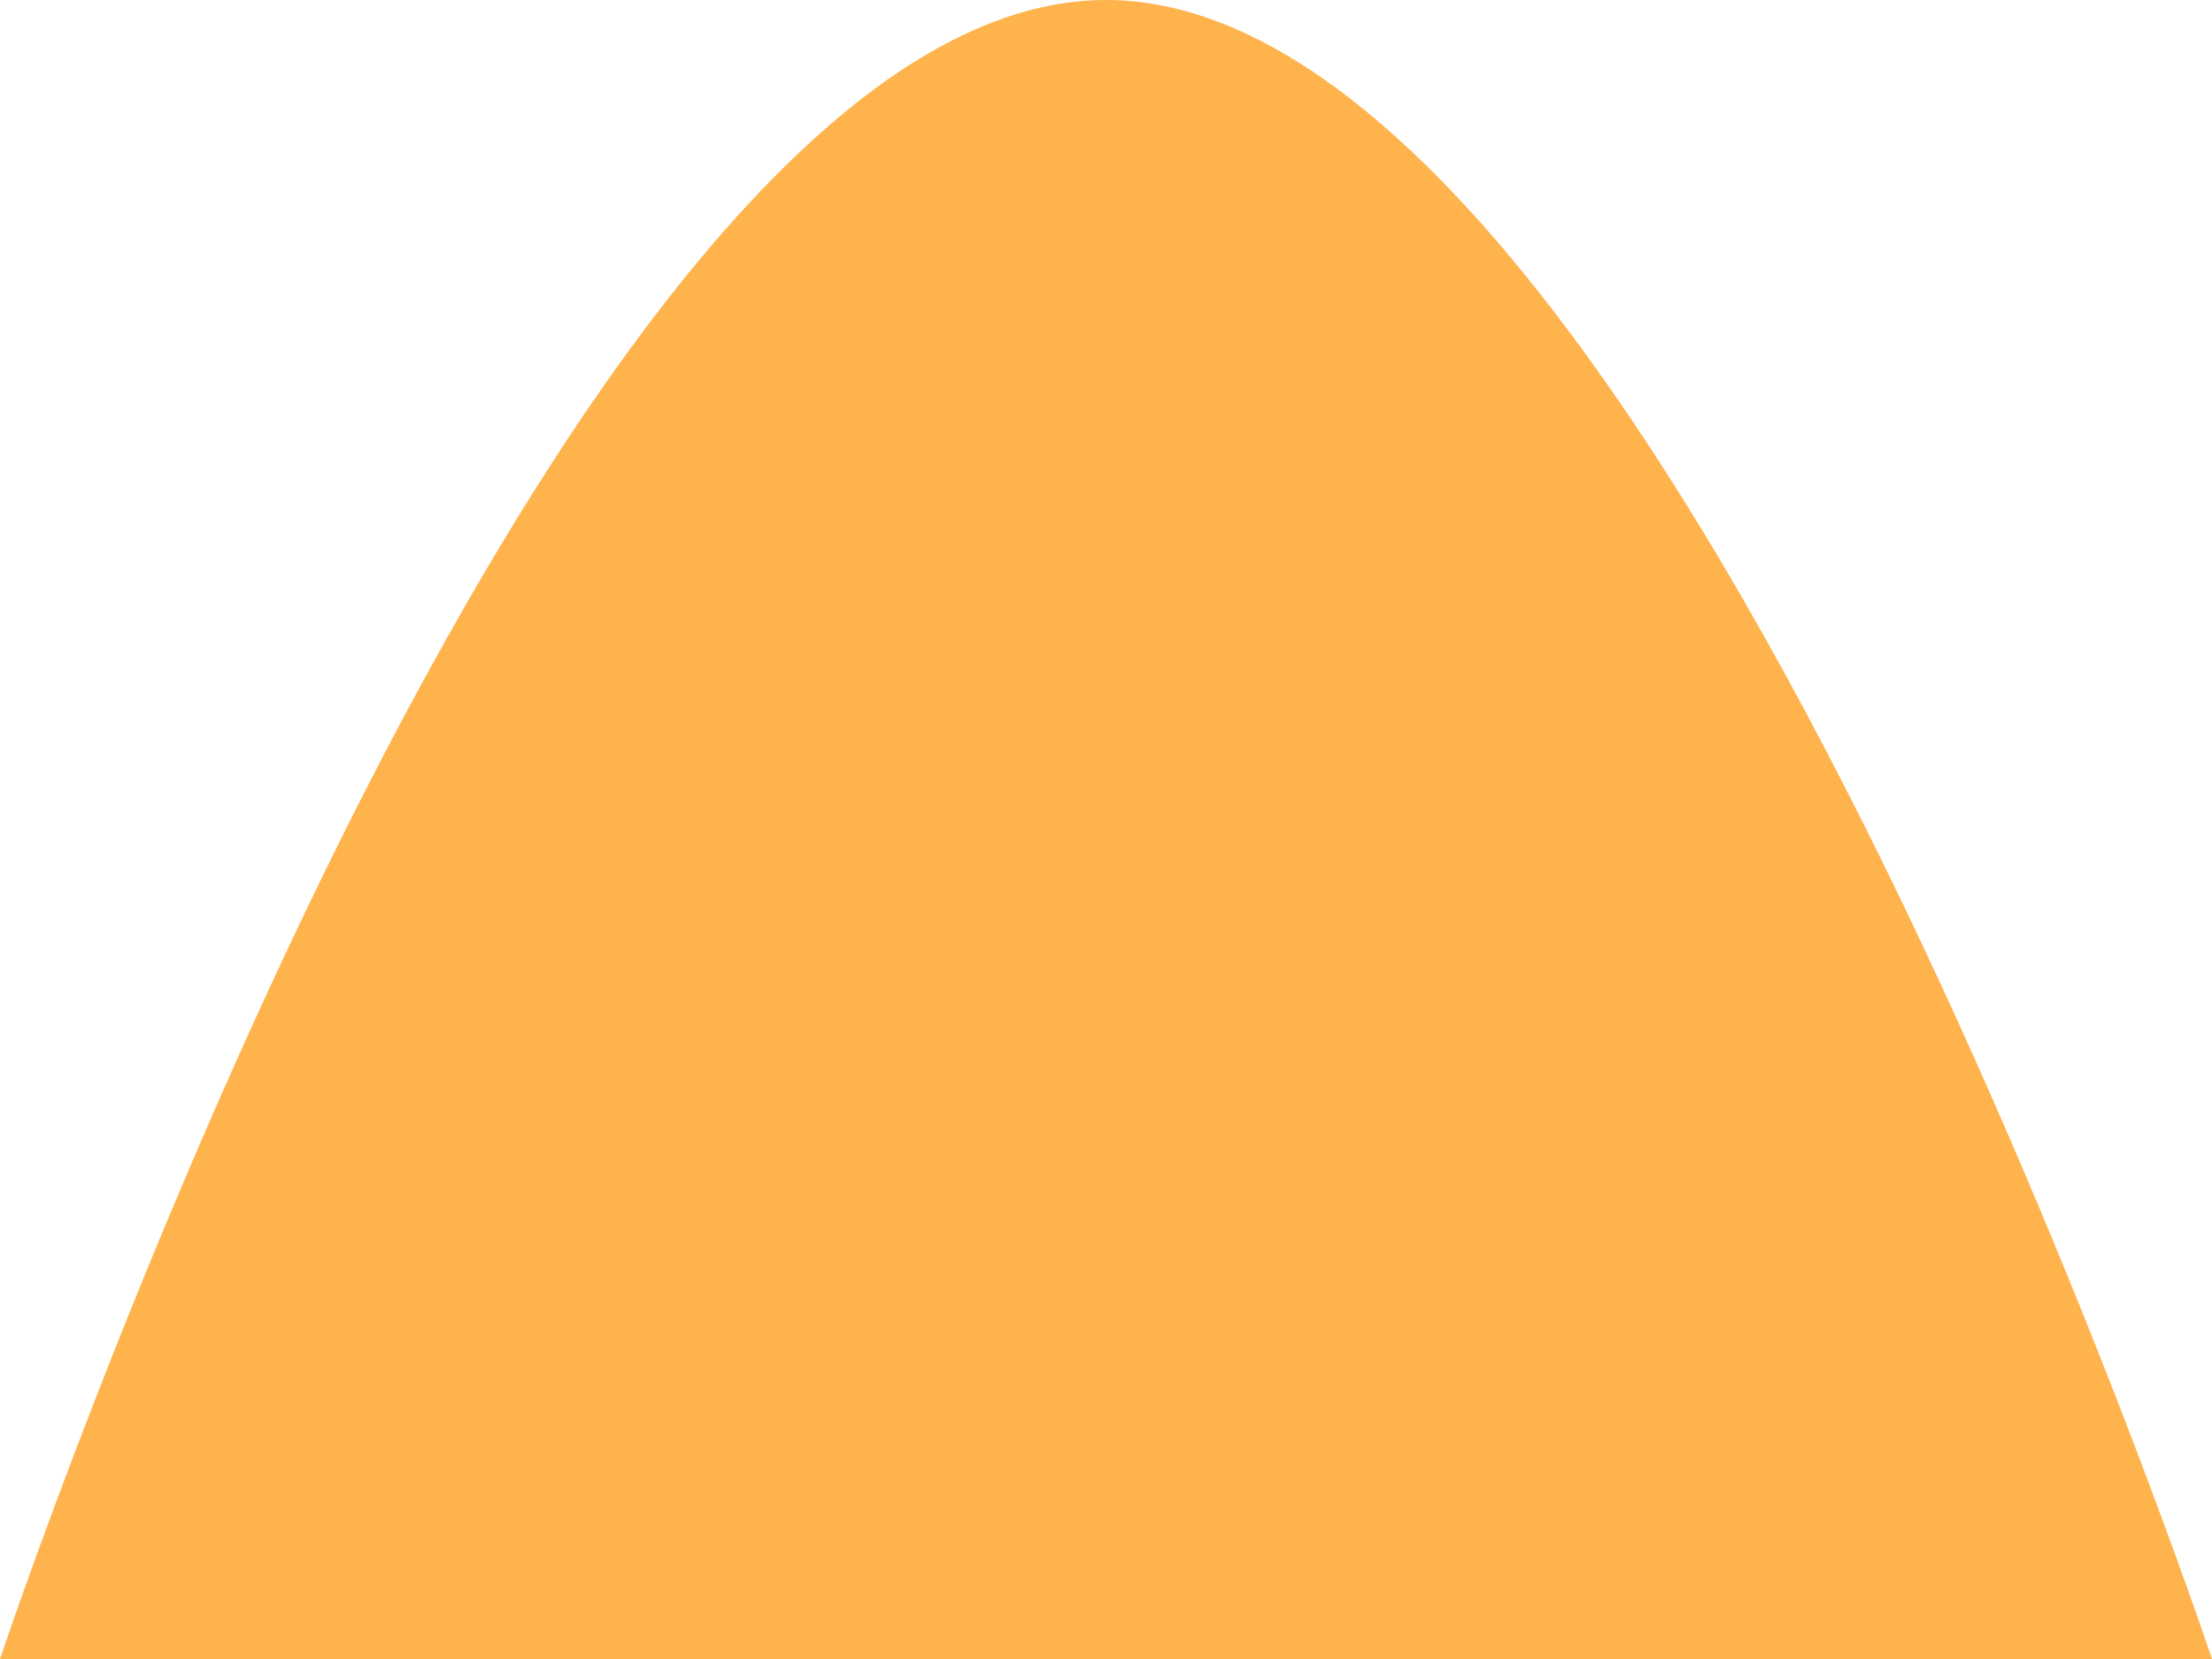 <svg xmlns="http://www.w3.org/2000/svg" width="6.676" height="5.007" viewBox="208.5 2710.993 6.676 5.007"><path d="M211.838 2710.993c1.669 0 3.338 5.007 3.338 5.007H208.5s1.669-5.007 3.338-5.007Z" fill="#ffb34d" fill-rule="evenodd" data-name="Path 85"/></svg>